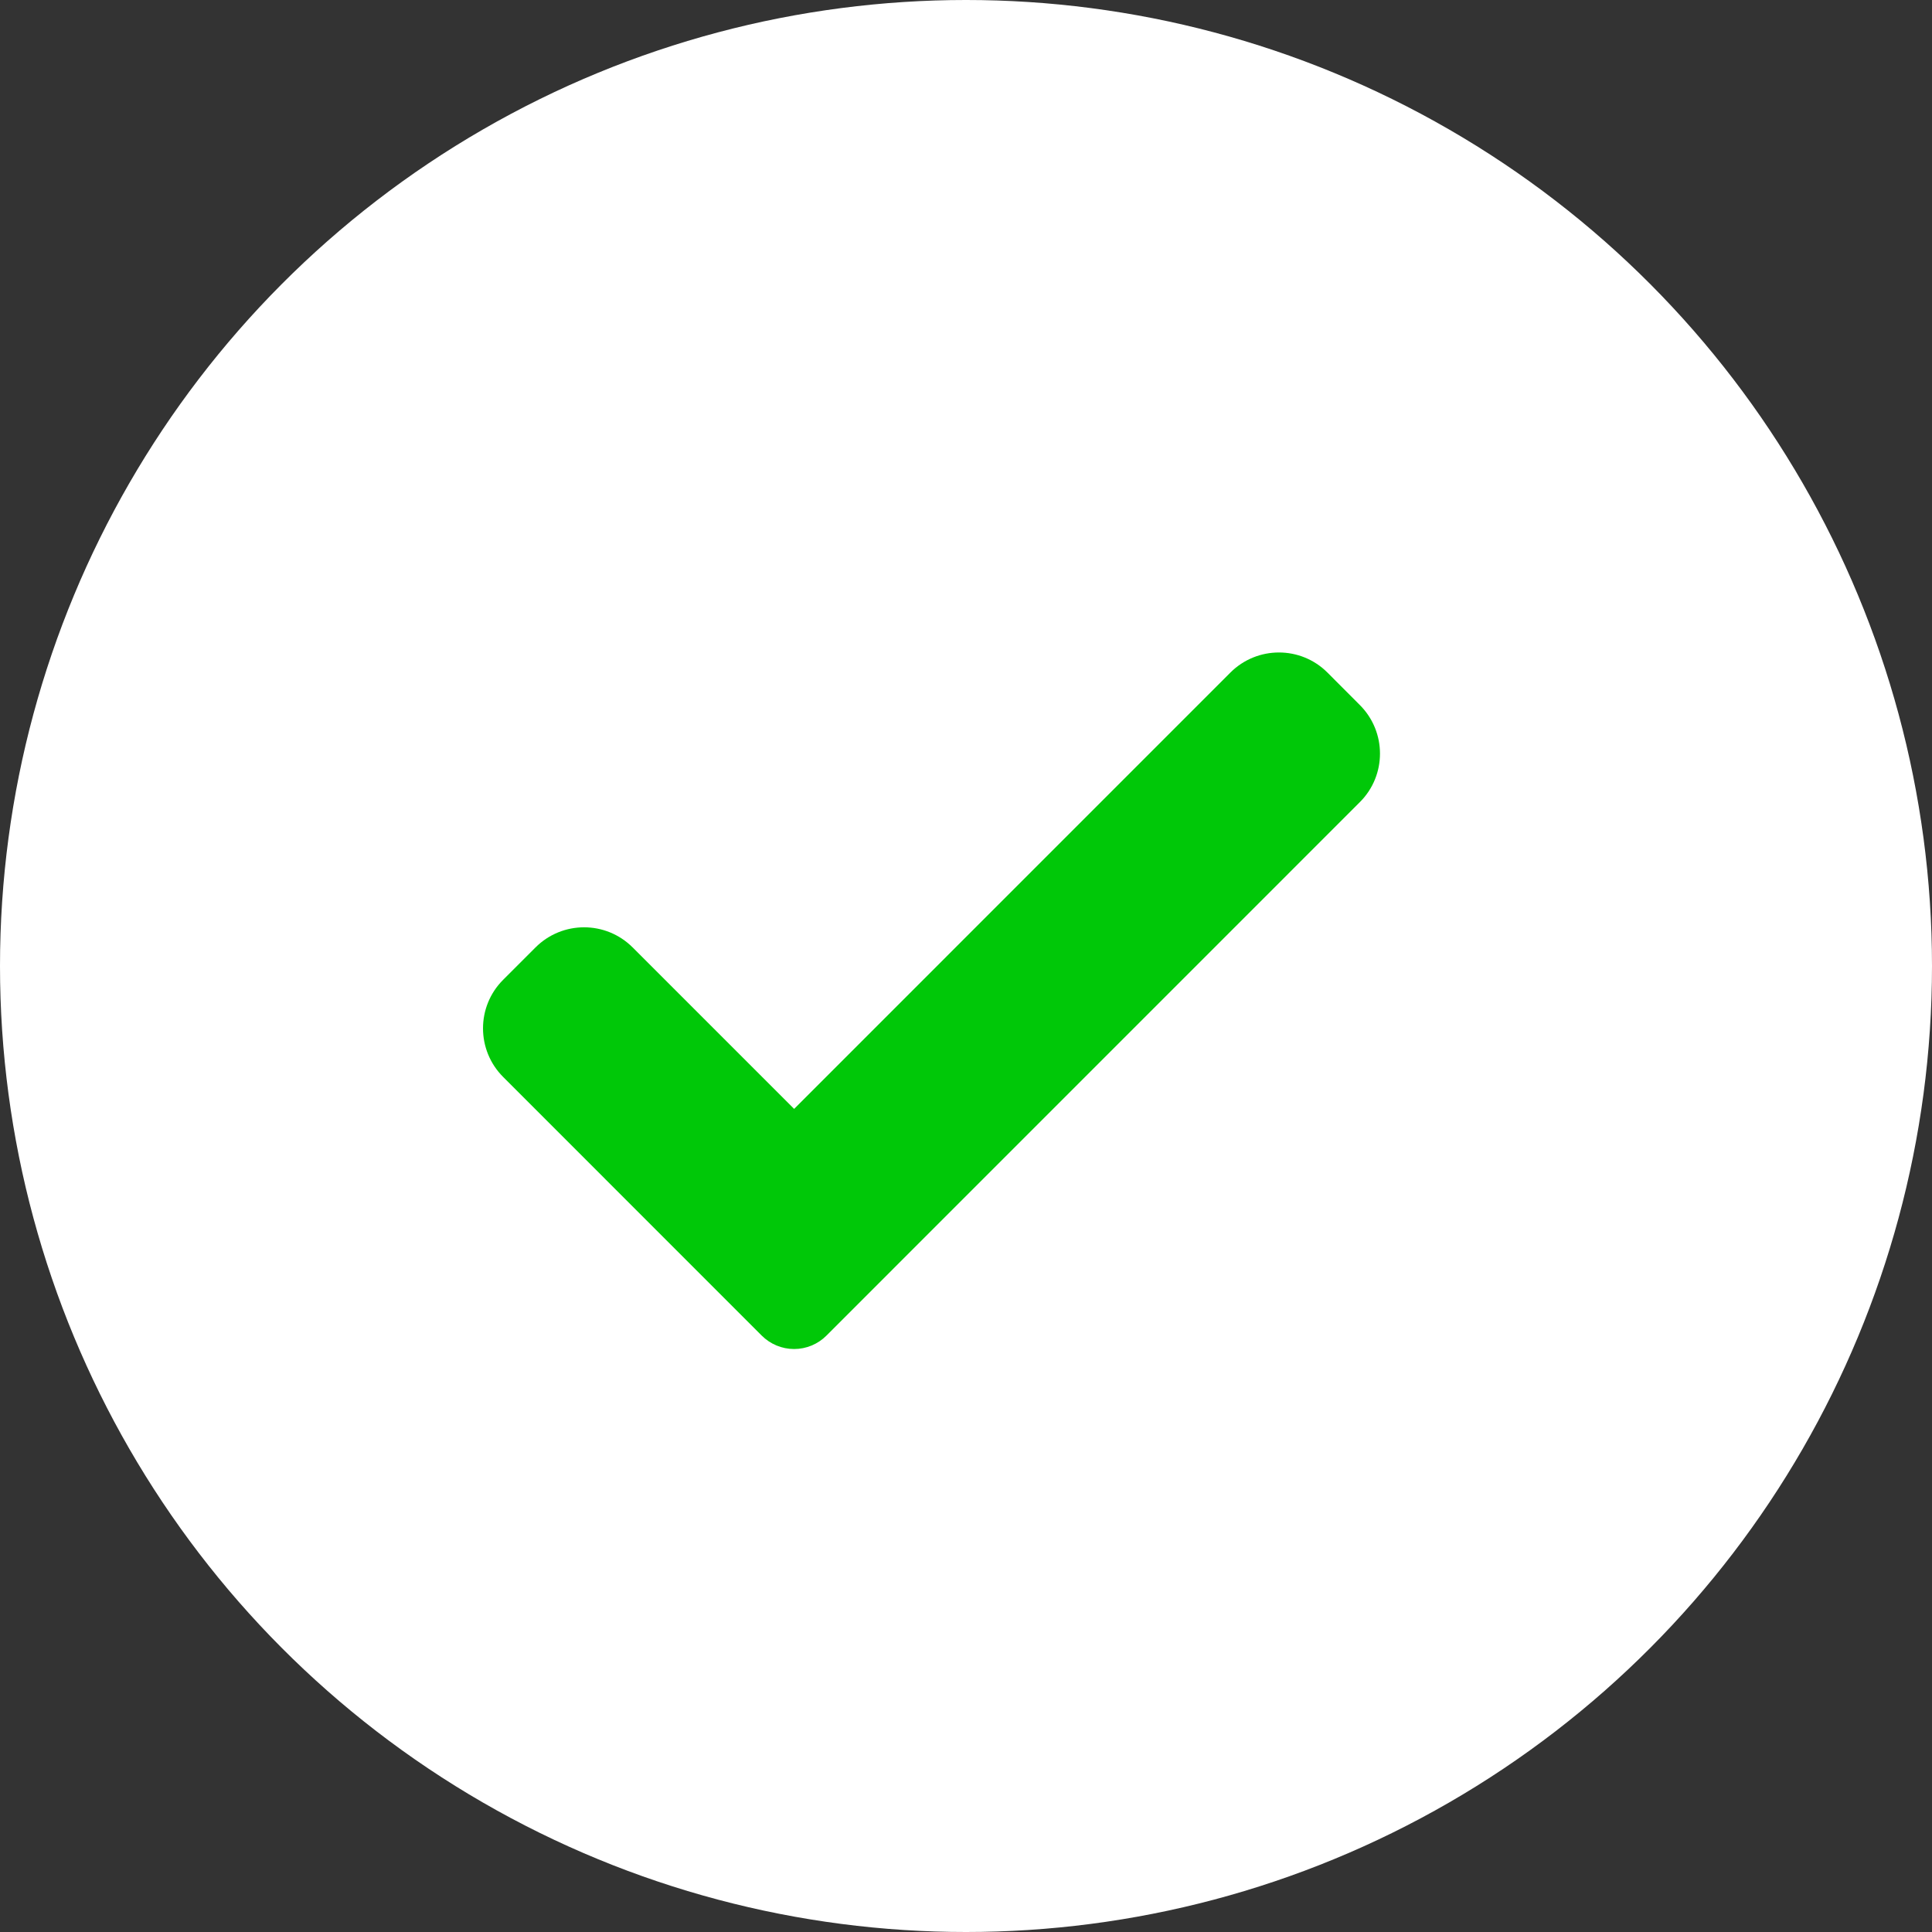 <svg width="28" height="28" viewBox="0 0 28 28" fill="none" xmlns="http://www.w3.org/2000/svg">
<rect x="0" y="0" width="28" height="28" fill="#333333" stroke="none"/>
<circle cx="14" cy="14" r="14" fill="white"/>
<path d="M11.978 19.356C11.854 19.481 11.684 19.551 11.509 19.551C11.333 19.551 11.164 19.481 11.039 19.356L7.292 15.608C6.903 15.219 6.903 14.588 7.292 14.2L7.761 13.731C8.15 13.342 8.78 13.342 9.169 13.731L11.509 16.071L17.831 9.748C18.22 9.359 18.851 9.359 19.239 9.748L19.708 10.218C20.097 10.607 20.097 11.237 19.708 11.625L11.978 19.356Z" fill="#00C808"/>
</svg>